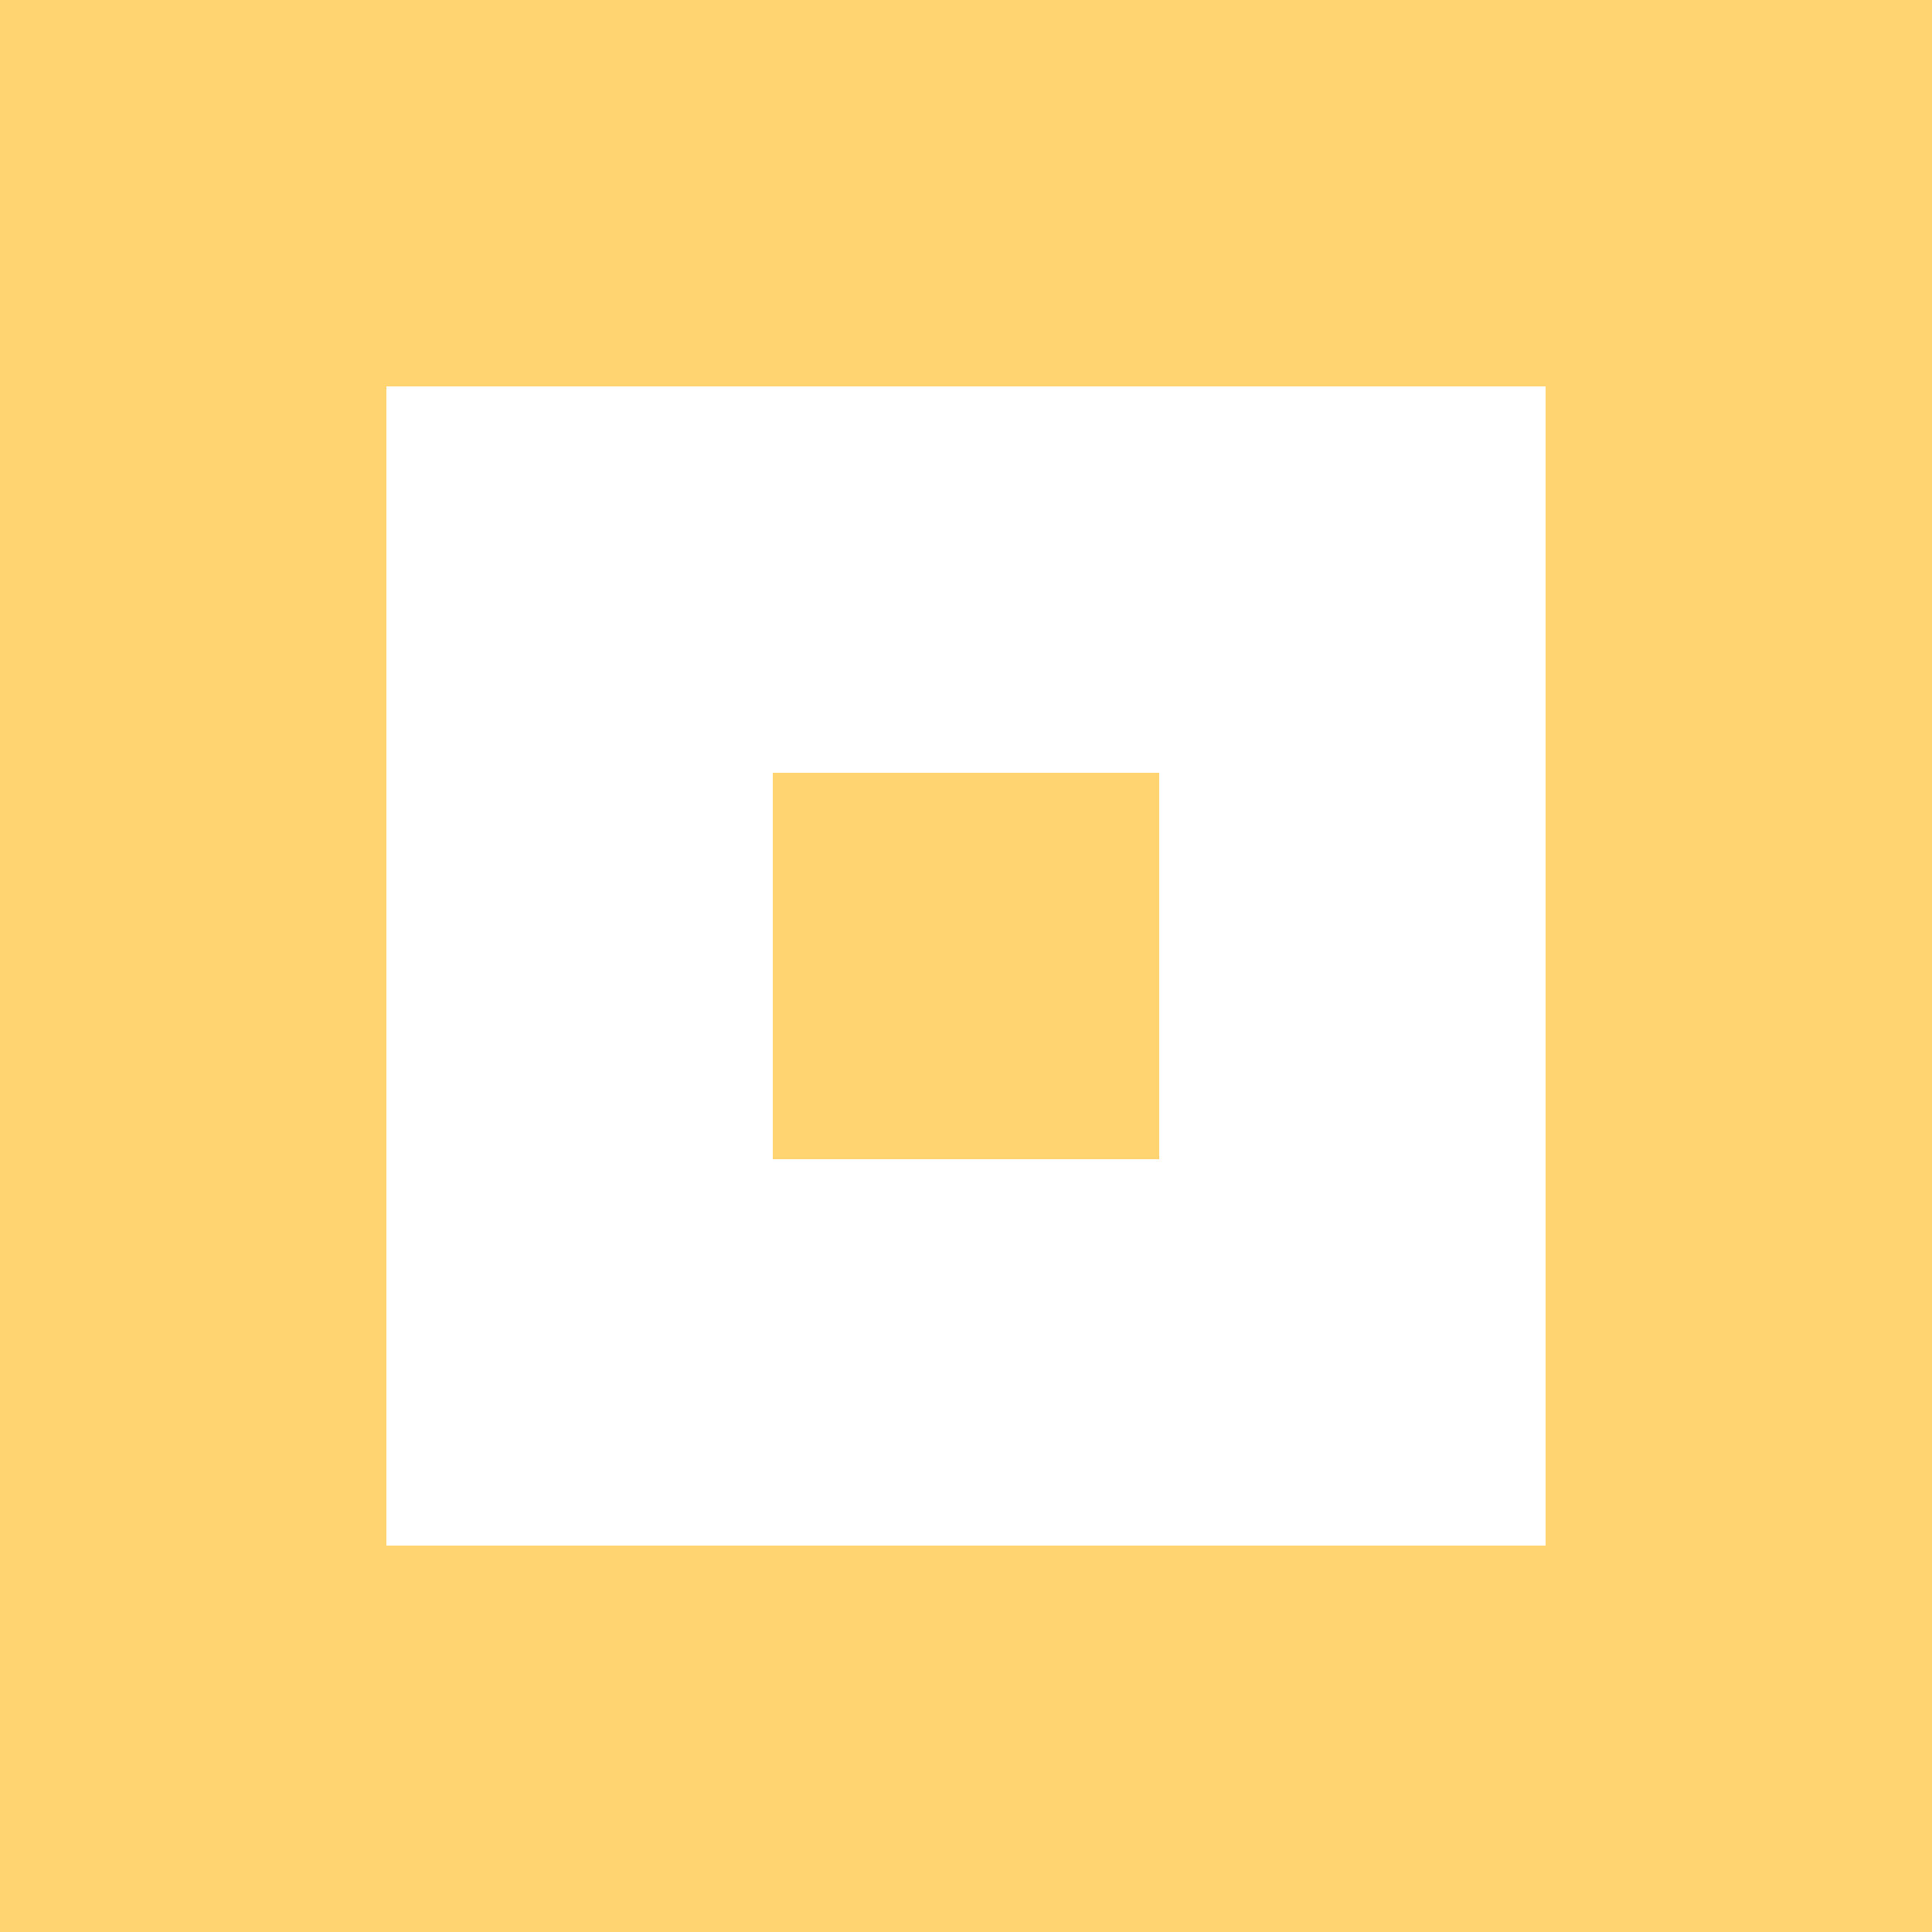 <svg xmlns="http://www.w3.org/2000/svg" width="20" height="20" viewBox="0 0 20 20">
	<path fill="#FFD471" fill-rule="evenodd" d="M4,16 L0,16 L0,12 L4,12 L4,16 L4,16 Z M4,4 L0,4 L0,8 L4,8 L4,4 L4,4 Z M4,8 L0,8 L0,12 L4,12 L4,8 L4,8 Z M20,0 L16,0 L16,4 L20,4 L20,0 L20,0 Z M16,0 L12,0 L12,4 L16,4 L16,0 L16,0 Z M12,0 L8,0 L8,4 L12,4 L12,0 L12,0 Z M8,0 L4,0 L4,4 L8,4 L8,0 L8,0 Z M4,0 L0,0 L0,4 L4,4 L4,0 L4,0 Z M8,16 L4,16 L4,20 L8,20 L8,16 L8,16 Z M8,16 L8,20 L12,20 L12,16 L8,16 Z M16,16 L16,20 L20,20 L20,16 L16,16 Z M16,12 L16,16 L20,16 L20,12 L16,12 Z M4,16 L0,16 L0,20 L4,20 L4,16 L4,16 Z M20,4 L16,4 L16,8 L20,8 L20,4 L20,4 Z M20,8 L16,8 L16,12 L20,12 L20,8 L20,8 Z M12,8 L8,8 L8,12 L12,12 L12,8 L12,8 Z M16,16 L12,16 L12,20 L16,20 L16,16 L16,16 Z"/>
</svg>
